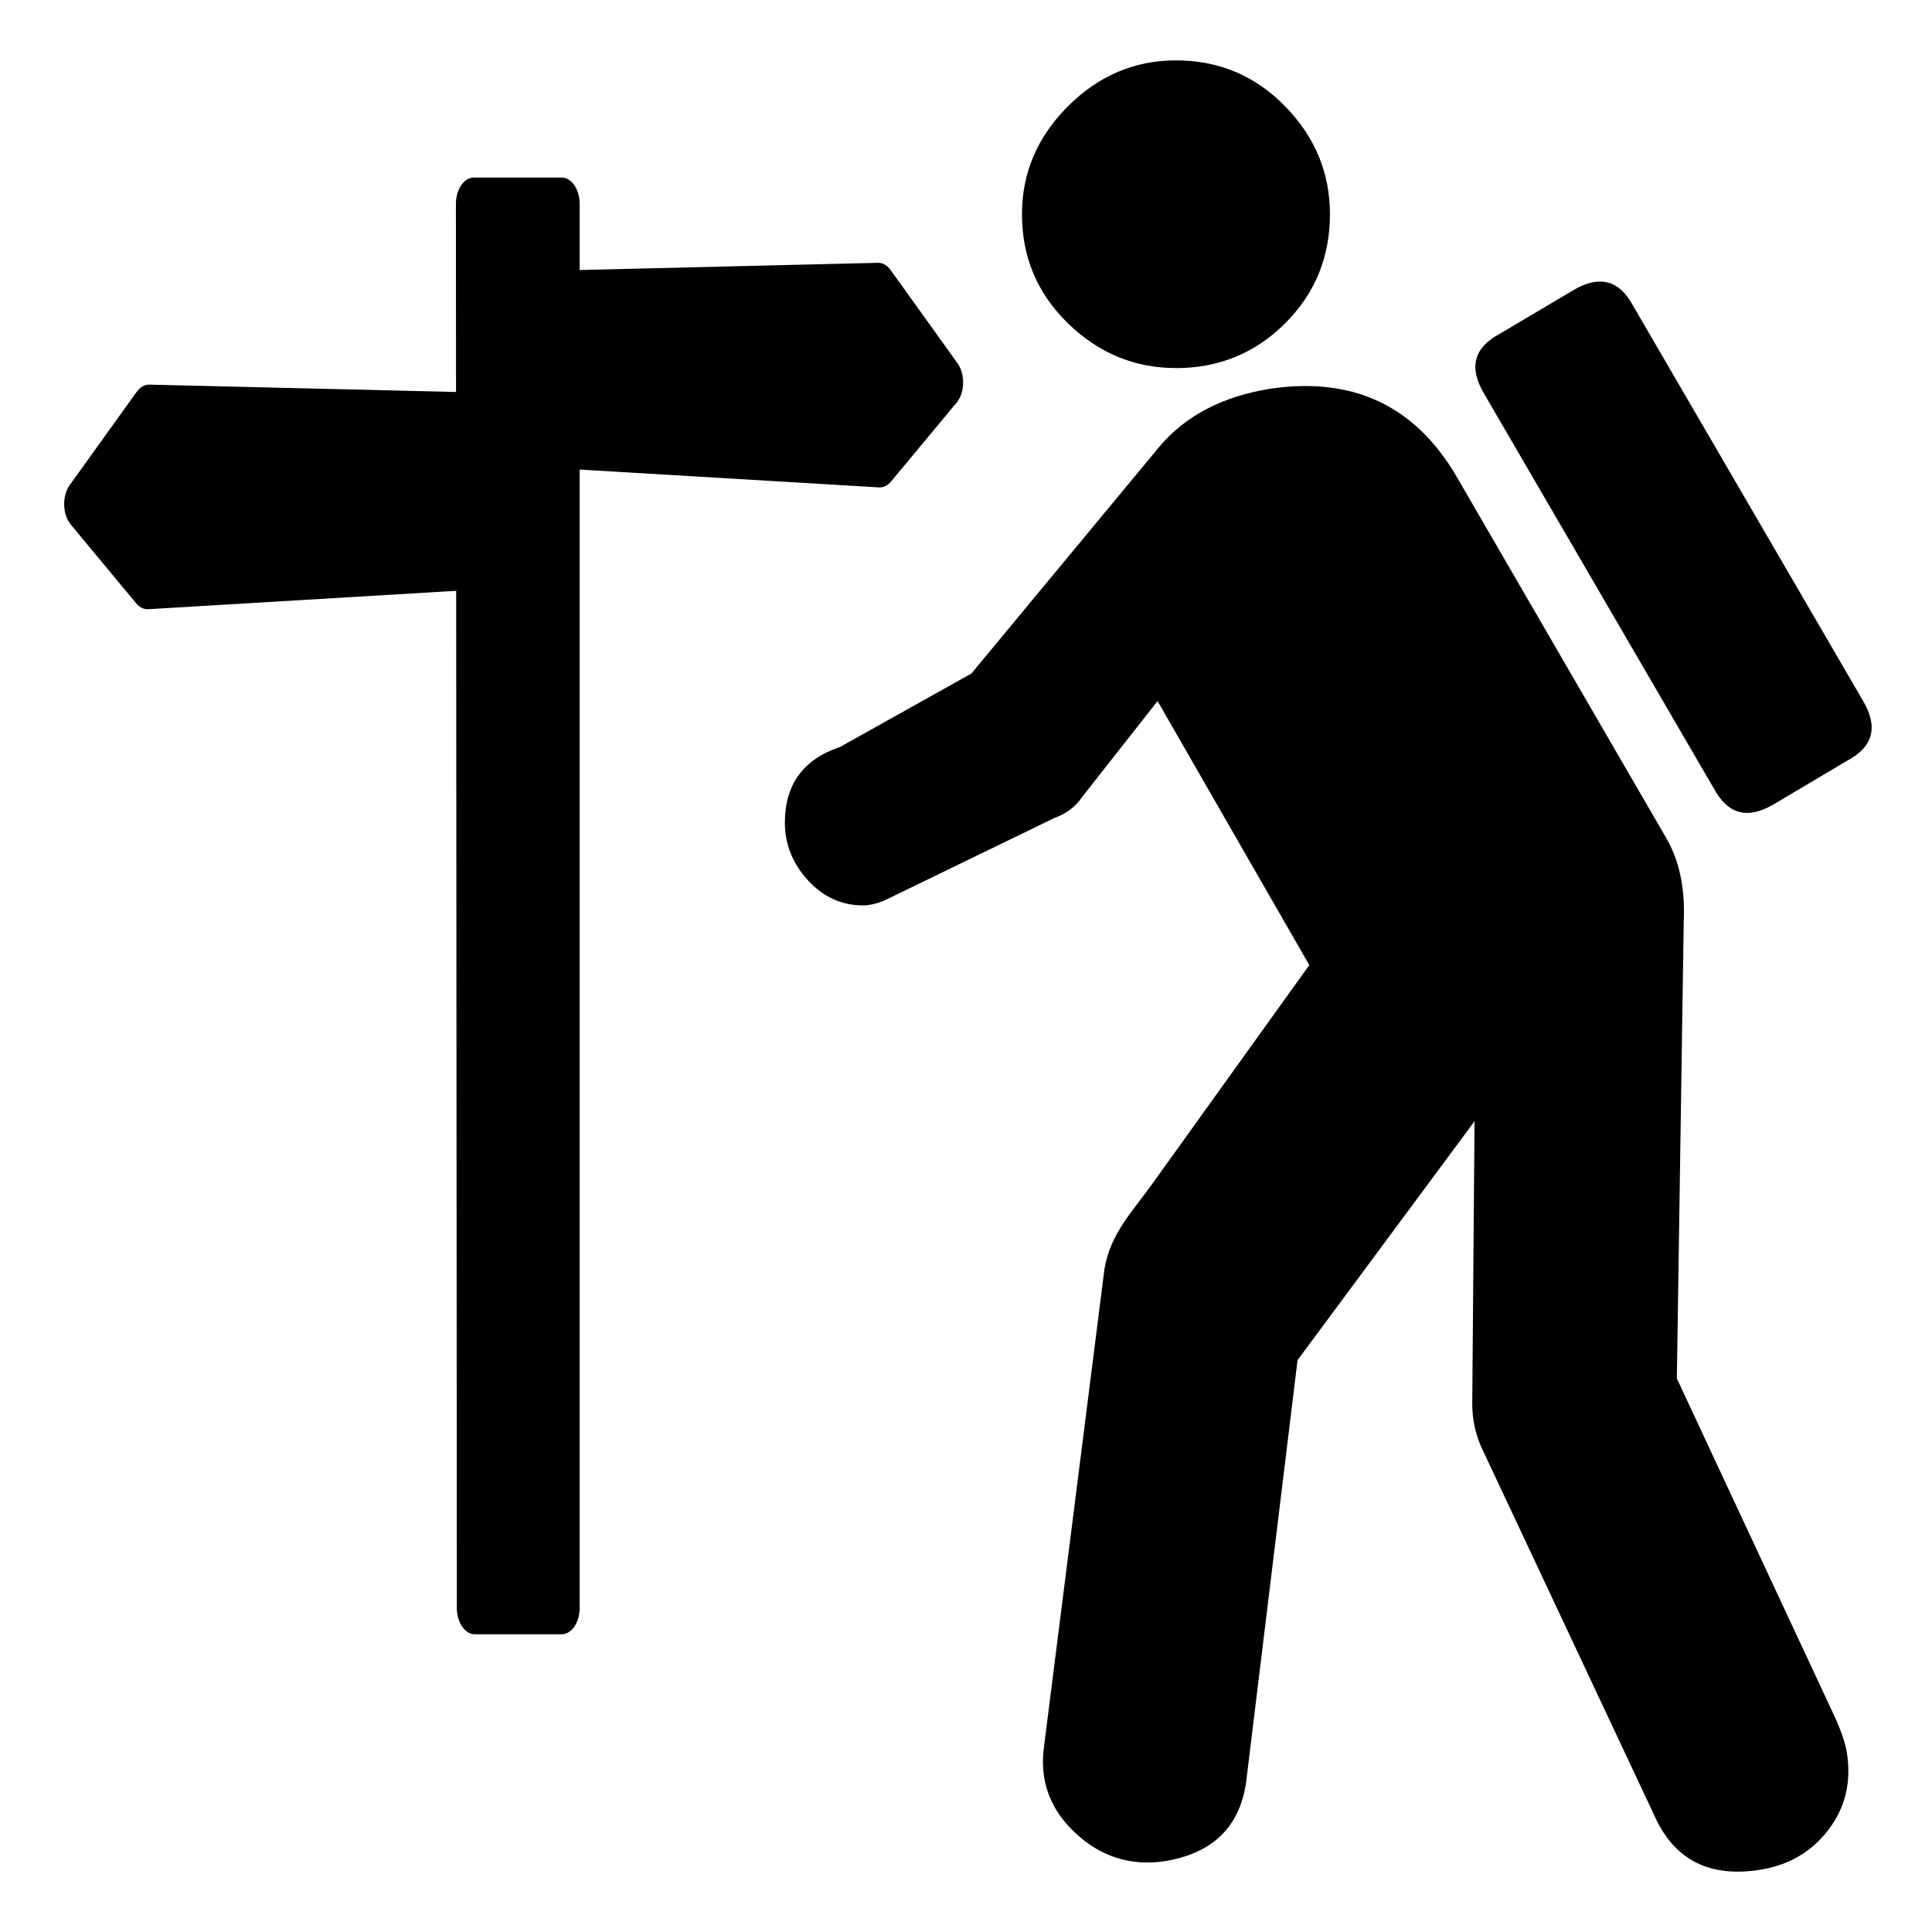 <?xml version="1.0" encoding="UTF-8" standalone="no"?>
<!-- Created with Inkscape (http://www.inkscape.org/) -->

<svg
   xmlns:dc="http://purl.org/dc/elements/1.1/"
   xmlns:cc="http://creativecommons.org/ns#"
   xmlns:rdf="http://www.w3.org/1999/02/22-rdf-syntax-ns#"
   xmlns:svg="http://www.w3.org/2000/svg"
   xmlns="http://www.w3.org/2000/svg"
   xmlns:sodipodi="http://sodipodi.sourceforge.net/DTD/sodipodi-0.dtd"
   xmlns:inkscape="http://www.inkscape.org/namespaces/inkscape"
   width="32px"
   height="32px"
   id="svg3011"
   version="1.1"
   inkscape:version="0.48.2 r9819"
   sodipodi:docname="New document 2">
  <defs
     id="defs3013" />
  <sodipodi:namedview
     id="base"
     pagecolor="#ffffff"
     bordercolor="#666666"
     borderopacity="1.0"
     inkscape:pageopacity="0.0"
     inkscape:pageshadow="2"
     inkscape:zoom="8"
     inkscape:cx="12.772648"
     inkscape:cy="16.102945"
     inkscape:current-layer="layer1"
     showgrid="true"
     inkscape:grid-bbox="true"
     inkscape:document-units="px"
     inkscape:window-width="885"
     inkscape:window-height="724"
     inkscape:window-x="2120"
     inkscape:window-y="200"
     inkscape:window-maximized="0" />
  <g
     id="layer1"
     inkscape:label="Layer 1"
     inkscape:groupmode="layer">
    <g
       id="g3037"
       transform="matrix(1.032,0,0,1.508,-0.17,1.229)">
      <path
         sodipodi:nodetypes="ccccc"
         id="path2459"
         d="m 7.771,1.424 1.408,0 0,15.422 -1.393,0 -0.015,-15.422 z"
         style="fill:#000000;fill-opacity:1;fill-rule:evenodd;stroke:#000000;stroke-width:0.578;stroke-linecap:round;stroke-linejoin:round;stroke-miterlimit:4;stroke-opacity:1;stroke-dasharray:none"
         inkscape:connector-curvature="0" />
      <path
         sodipodi:nodetypes="cccccc"
         id="path3239"
         d="m 15.331,3.385 -1.048,0.863 -6.16,-0.251 0.034,-1.534 6.102,-0.101 1.073,1.023 z"
         style="fill:#000000;fill-opacity:1;fill-rule:evenodd;stroke:#000000;stroke-width:0.581;stroke-linecap:round;stroke-linejoin:round;stroke-miterlimit:4;stroke-opacity:1;stroke-dasharray:none"
         inkscape:connector-curvature="0" />
      <path
         sodipodi:nodetypes="cccccc"
         id="path3263"
         d="M 1.485,4.722 2.533,5.586 8.693,5.334 8.66,3.8 2.558,3.7 1.485,4.722 z"
         style="fill:#000000;fill-opacity:1;fill-rule:evenodd;stroke:#000000;stroke-width:0.581;stroke-linecap:round;stroke-linejoin:round;stroke-miterlimit:4;stroke-opacity:1;stroke-dasharray:none"
         inkscape:connector-curvature="0" />
    </g>
    <path
       inkscape:connector-curvature="0"
       style="font-size:40px;font-style:normal;font-variant:normal;font-weight:normal;font-stretch:normal;text-align:start;line-height:125%;writing-mode:lr-tb;text-anchor:start;fill:#000000;fill-opacity:1;stroke:none;font-family:NPSPICT3;-inkscape-font-specification:NPSPICT3"
       d="m 21.491,22.533 -0.849,6.967 c -0.102,0.761 -0.559,1.204 -1.371,1.33 -0.558,0.077 -1.047,-0.082 -1.465,-0.475 -0.419,-0.393 -0.59,-0.869 -0.514,-1.426 l 1.002,-7.916 c 0.101,-0.583 0.455,-0.936 0.793,-1.407 l 2.599,-3.621 -2.513,-4.373 -1.256,1.597 c -0.101,0.152 -0.254,0.267 -0.458,0.342 l -2.823,1.37 c -0.126,0.05 -0.24,0.075 -0.342,0.075 -0.355,1.2e-5 -0.66,-0.139 -0.914,-0.418 C 13.127,14.299 13,13.982 13,13.627 c 2.5e-5,-0.634 0.305,-1.052 0.914,-1.255 l 2.175,-1.216 3.121,-3.766 c 0.431,-0.507 1.041,-0.824 1.827,-0.951 1.37,-0.203 2.398,0.279 3.083,1.445 l 3.464,5.972 c 0.228,0.381 0.33,0.85 0.304,1.407 l -0.114,7.569 2.627,5.629 c 0.101,0.228 0.165,0.418 0.189,0.57 0.077,0.482 -0.025,0.907 -0.304,1.274 -0.279,0.368 -0.66,0.59 -1.143,0.666 -0.812,0.126 -1.382,-0.153 -1.712,-0.837 l -2.894,-6.162 c -0.101,-0.228 -0.152,-0.469 -0.152,-0.722 l 0.038,-4.679 -2.935,3.962 z M 19.477,6.096 C 18.792,6.096 18.196,5.849 17.688,5.355 17.181,4.86 16.927,4.258 16.927,3.549 16.927,2.864 17.181,2.268 17.688,1.761 18.196,1.254 18.792,1 19.477,1 c 0.711,2.7e-5 1.314,0.254 1.809,0.761 0.495,0.507 0.742,1.103 0.742,1.788 1.3e-5,0.71 -0.247,1.312 -0.742,1.806 -0.495,0.494 -1.098,0.742 -1.809,0.742 l 0,0 z M 28.385,13.057 24.578,6.515 C 24.324,6.084 24.413,5.755 24.844,5.527 l 1.219,-0.723 c 0.431,-0.253 0.761,-0.164 0.99,0.267 l 3.807,6.541 c 0.253,0.431 0.164,0.761 -0.267,0.989 l -1.217,0.722 c -0.431,0.254 -0.761,0.165 -0.99,-0.266 l 0,0 z"
       id="flowRoot3192"
       sodipodi:nodetypes="cccsccscccccsssccccccccccscccccccsscsssscccccccccccc" />
  </g>
</svg>
